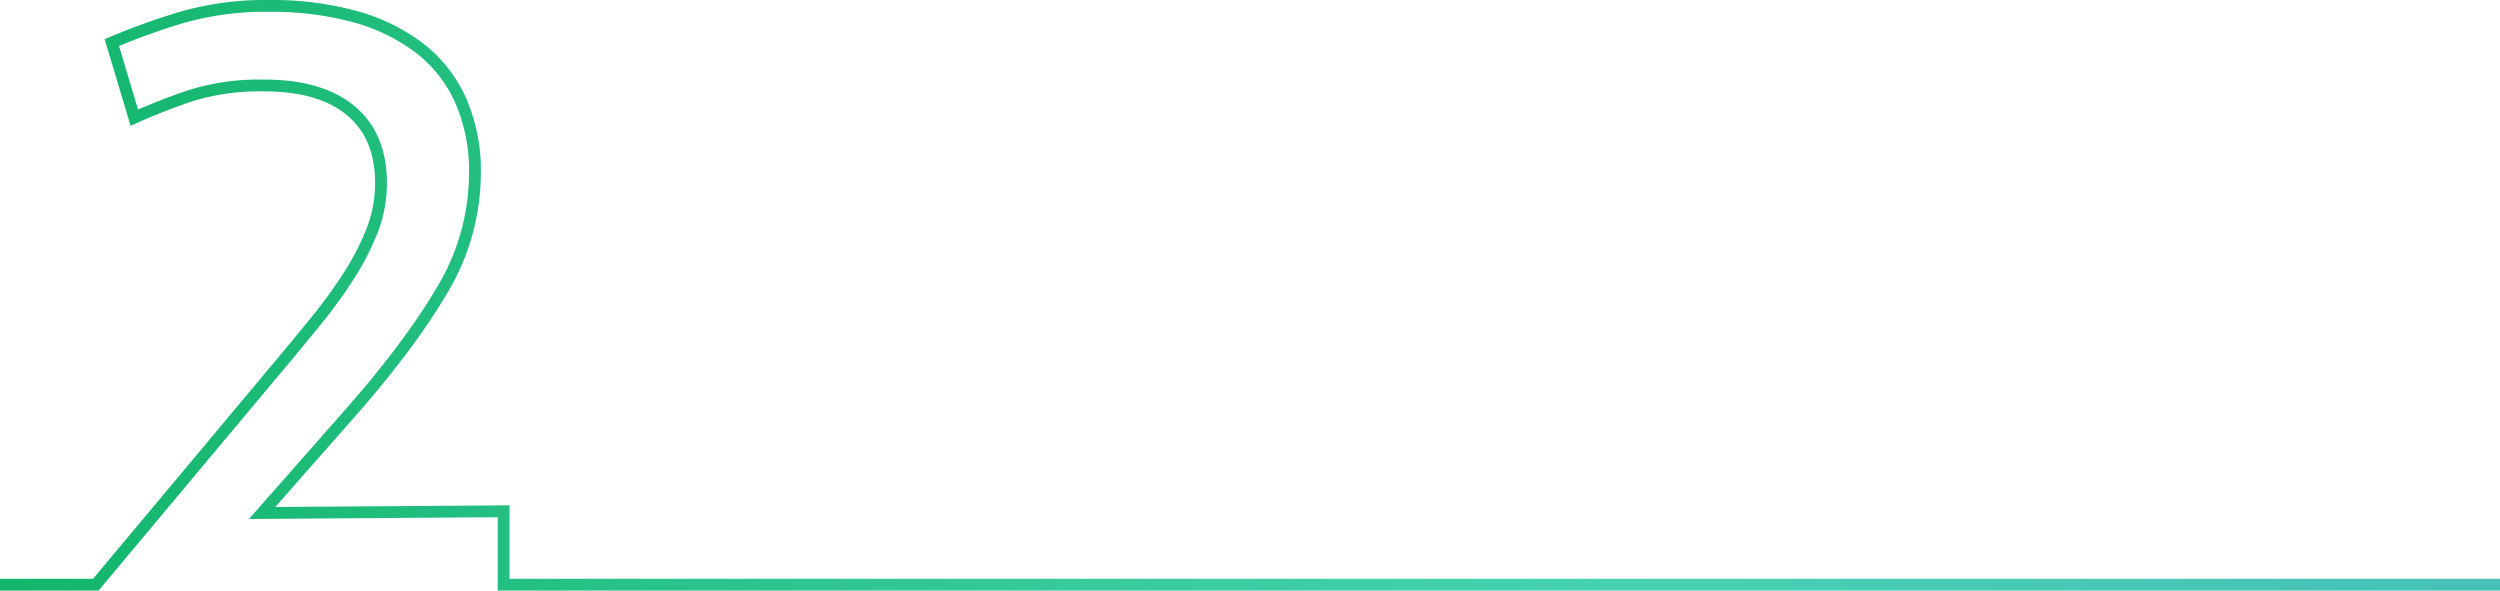 <svg xmlns="http://www.w3.org/2000/svg" xmlns:xlink="http://www.w3.org/1999/xlink" viewBox="0 0 634.45 149.89"><defs><style>.cls-1{fill:none;stroke-miterlimit:10;stroke-width:3px;stroke:url(#linear-gradient);}</style><linearGradient id="linear-gradient" x1="634.45" y1="74.94" x2="0" y2="74.94" gradientUnits="userSpaceOnUse"><stop offset="0" stop-color="#47c0b8"/><stop offset="0.35" stop-color="#47d2b1"/><stop offset="0.59" stop-color="#36c99a"/><stop offset="1" stop-color="#12b56a"/></linearGradient></defs><title>Asset 48</title><g id="Layer_2" data-name="Layer 2"><g id="Layer_1-2" data-name="Layer 1"><path class="cls-1" d="M0,148.39H24.3L68.78,95.24q5.91-7,11-13.28a123.7,123.7,0,0,0,8.85-12.14,65.06,65.06,0,0,0,5.91-11.58,33.07,33.07,0,0,0,2.15-11.8q0-12-7.72-18.39T67,21.7a58.59,58.59,0,0,0-18.39,2.5,150.75,150.75,0,0,0-14.52,5.67L28.38,10.8A177.44,177.44,0,0,1,46,4.45,77.4,77.4,0,0,1,68.56,1.5,79.87,79.87,0,0,1,89.67,4.11a48.18,48.18,0,0,1,16.45,7.83,34.64,34.64,0,0,1,10.67,13.28,44.53,44.53,0,0,1,3.74,19,57.63,57.63,0,0,1-8.39,29.51Q103.74,88,88.31,105.45L66.52,130.19l61.29-.44v18.64H634.45"/></g></g></svg>